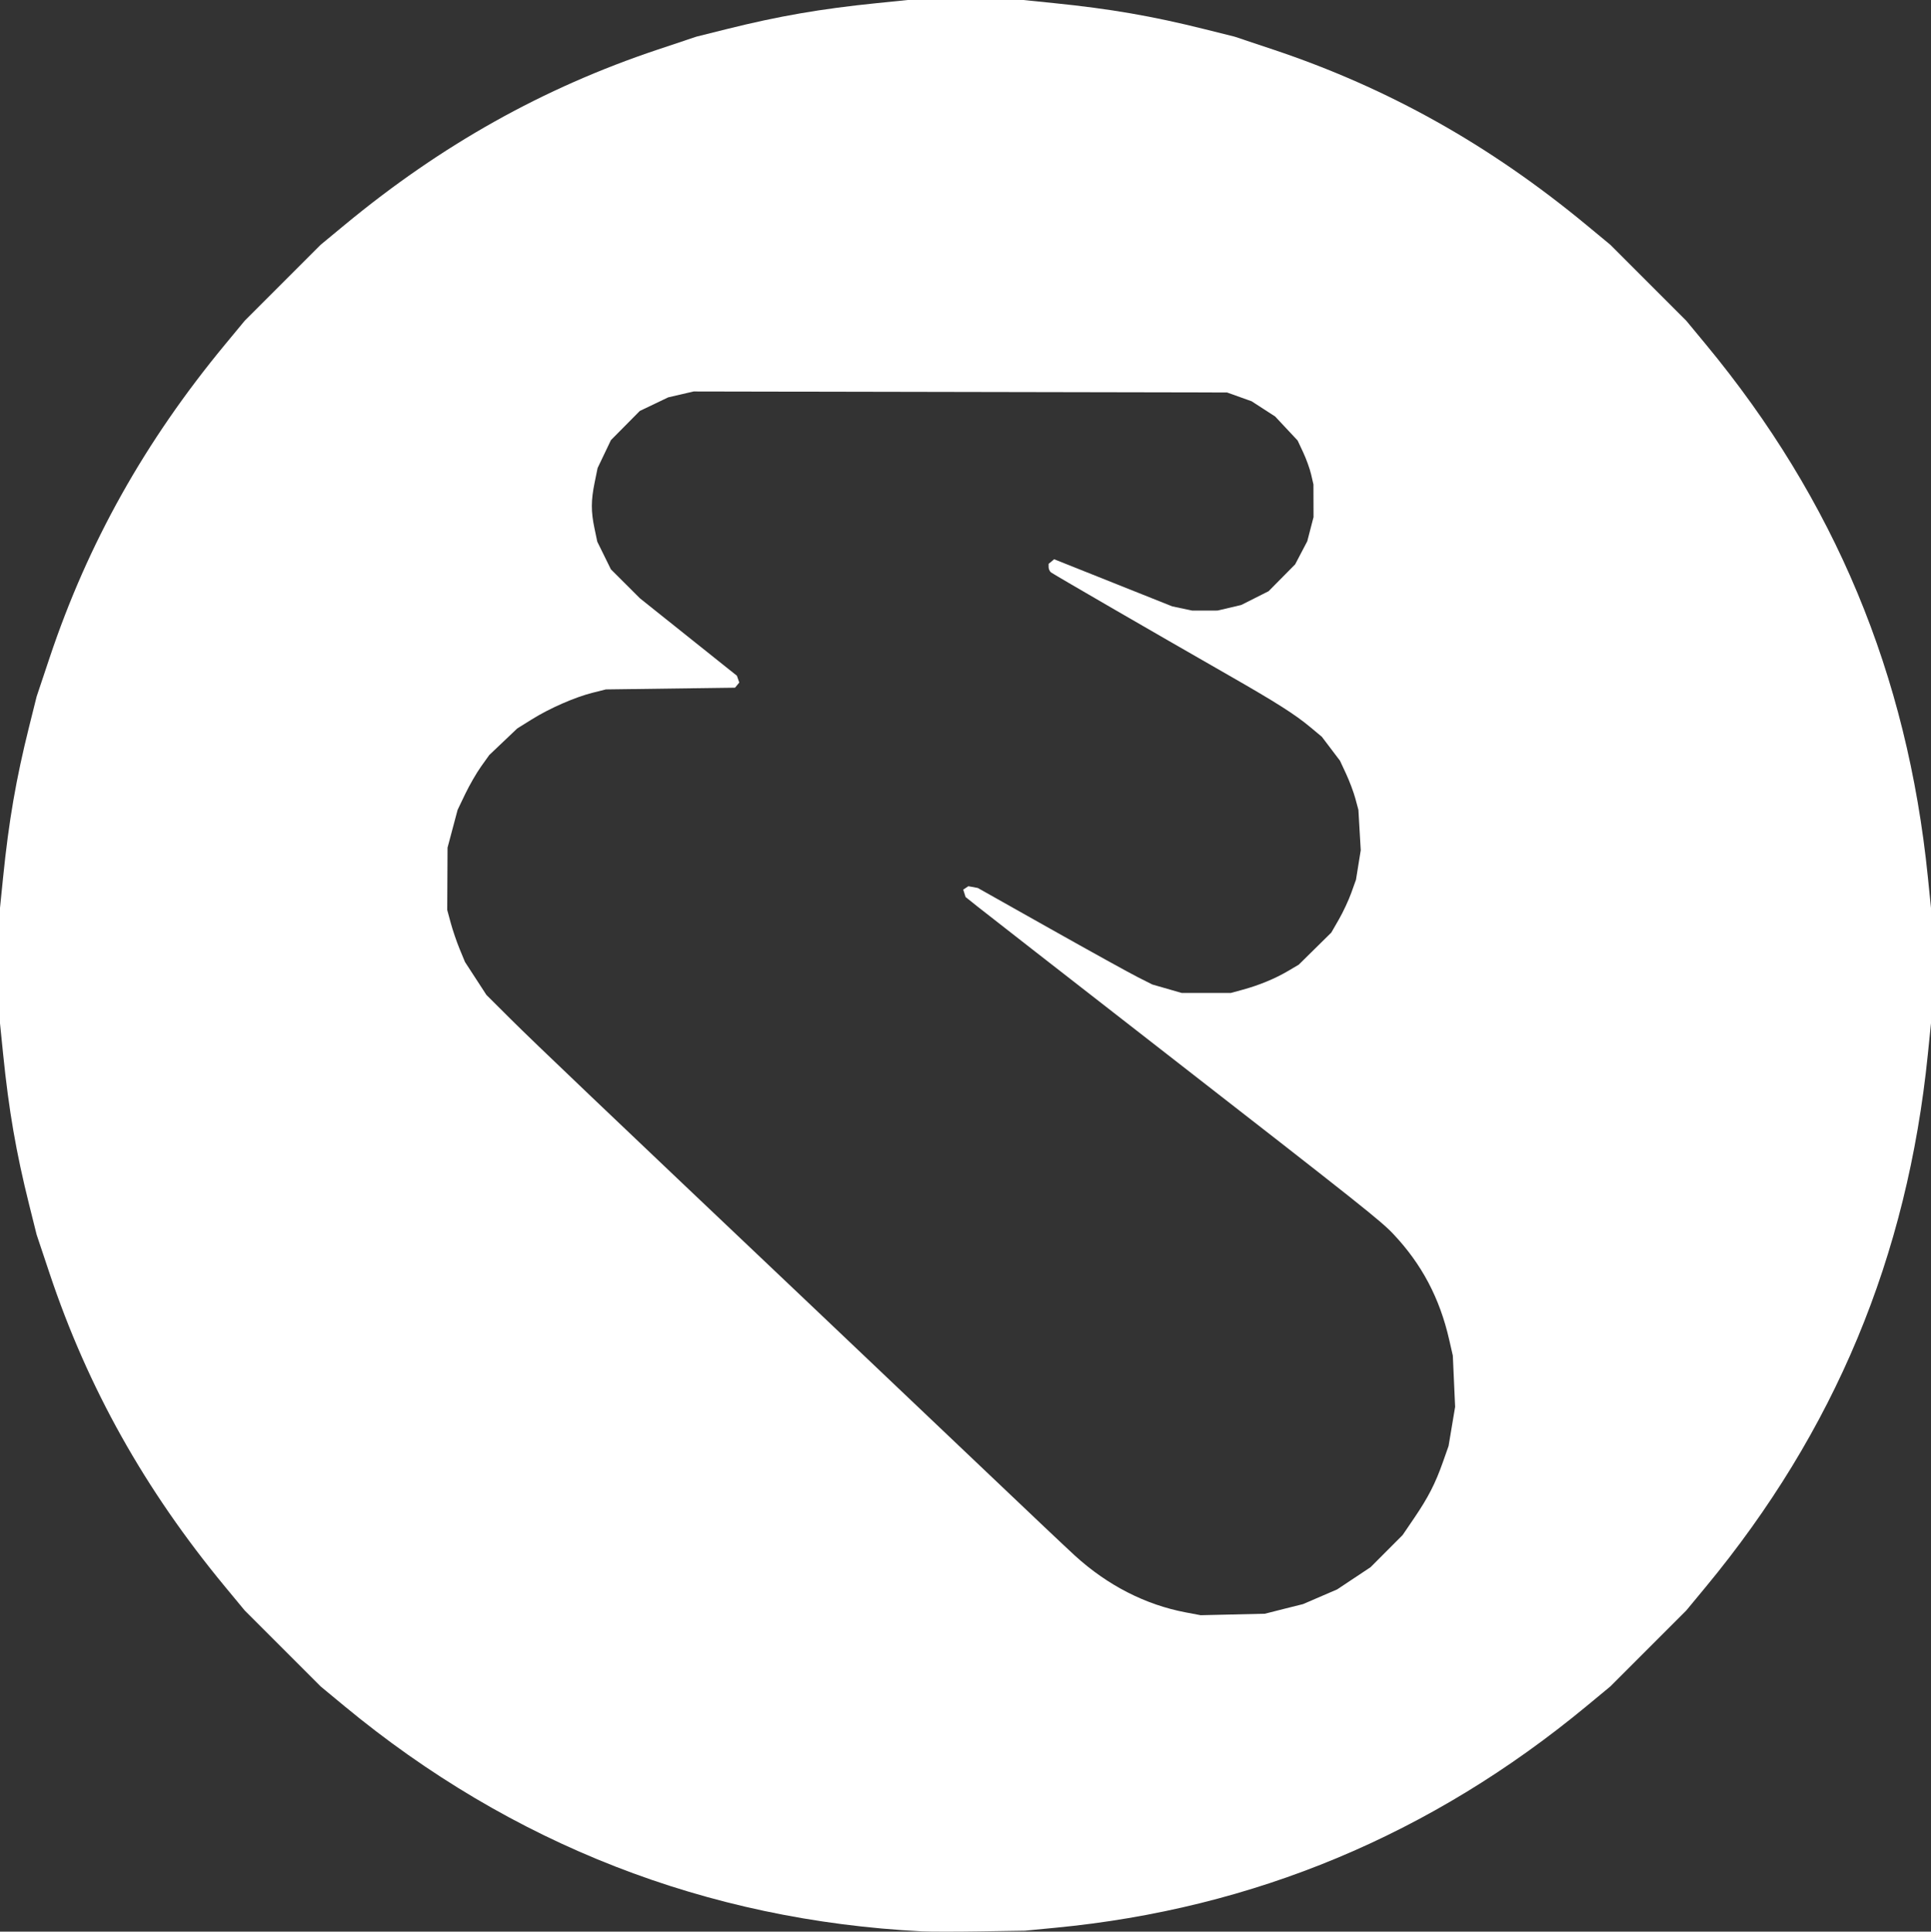 <?xml version="1.0" encoding="UTF-8" standalone="no"?>
<!-- Created with Inkscape (http://www.inkscape.org/) -->

<svg
   width="270.567mm"
   height="270.627mm"
   viewBox="0 0 270.567 270.627"
   version="1.1"
   id="svg1"
   xml:space="preserve"
   xmlns="http://www.w3.org/2000/svg"
   xmlns:svg="http://www.w3.org/2000/svg"><rect x="0" y="0" width="270.567" height="270.627" fill="#333333" stroke="none"/><defs
     id="defs1" /><g
     id="layer1"
     transform="translate(298.599,11.634)"><path
       style="fill:#ffffff;fill-opacity:1"
       d="m -169.401,258.951 c -30.176,-1.528 -57.555,-12.207 -80.963,-31.576 l -3.307,-2.737 -5.317,-5.317 -5.317,-5.317 -2.737,-3.307 c -11.253,-13.599 -19.237,-27.849 -24.609,-43.921 l -1.813,-5.424 -1.057,-4.233 c -1.82,-7.289 -2.842,-13.197 -3.637,-21.034 l -0.443,-4.366 v -8.07 -8.07 l 0.443,-4.366 c 0.795,-7.838 1.817,-13.746 3.637,-21.034 l 1.057,-4.233 1.813,-5.424 c 5.371,-16.071 13.356,-30.322 24.609,-43.921 l 2.737,-3.307 5.317,-5.317 5.317,-5.317 3.307,-2.737 c 13.599,-11.253 27.849,-19.237 43.921,-24.609 l 5.424,-1.813 4.233,-1.057 c 7.289,-1.82 13.197,-2.842 21.034,-3.637 l 4.366,-0.443 h 8.07 8.07 l 4.366,0.443 c 7.838,0.795 13.746,1.817 21.034,3.637 l 4.233,1.057 5.424,1.813 c 16.071,5.371 30.322,13.356 43.921,24.609 l 3.307,2.737 5.317,5.317 5.317,5.317 2.737,3.307 c 18.068,21.835 28.233,46.208 31.115,74.612 l 0.443,4.366 v 8.07 8.07 l -0.443,4.366 c -2.883,28.404 -13.047,52.777 -31.115,74.612 l -2.737,3.307 -5.317,5.317 -5.317,5.317 -3.307,2.737 c -21.791,18.032 -46.676,28.416 -74.48,31.077 l -4.233,0.405 -6.218,0.097 c -3.42,0.053 -7.111,0.052 -8.202,-0.003 z m 50.703,-45.177 2.681,-0.671 2.389,-1.03 2.389,-1.03 2.339,-1.555 2.339,-1.555 2.249,-2.255 2.249,-2.255 1.619,-2.381 c 1.959,-2.881 2.957,-4.826 4.015,-7.823 l 0.8,-2.267 0.459,-2.742 0.459,-2.742 -0.161,-3.589 -0.161,-3.589 -0.514,-2.249 c -1.328,-5.815 -3.844,-10.571 -7.819,-14.782 -1.748,-1.852 -4.248,-3.837 -32.694,-25.96 -13.17,-10.242 -24.687,-19.215 -25.595,-19.941 l -1.65,-1.318 -0.164,-0.518 -0.164,-0.518 0.359,-0.239 0.359,-0.239 0.661,0.123 0.661,0.123 10.186,5.733 c 5.603,3.153 11.105,6.196 12.228,6.761 l 2.041,1.029 2.06,0.593 2.06,0.593 3.44,-10e-4 3.44,-0.001 1.688,-0.461 c 2.282,-0.624 4.503,-1.542 6.316,-2.61 l 1.506,-0.888 2.283,-2.249 2.283,-2.249 1.066,-1.852 c 0.586,-1.019 1.365,-2.686 1.73,-3.704 l 0.664,-1.852 0.333,-2.066 0.333,-2.066 -0.164,-2.829 -0.164,-2.829 -0.428,-1.587 c -0.236,-0.873 -0.816,-2.421 -1.29,-3.44 l -0.862,-1.852 -1.271,-1.678 -1.271,-1.678 -1.613,-1.345 c -2.14,-1.785 -4.723,-3.427 -11.403,-7.25 -10.854,-6.212 -24.611,-14.178 -24.937,-14.439 -0.182,-0.146 -0.331,-0.474 -0.331,-0.73 v -0.464 l 0.388,-0.322 0.388,-0.322 8.277,3.302 8.277,3.302 1.402,0.295 1.402,0.295 1.773,-0.004 1.773,-0.004 1.655,-0.39 1.655,-0.39 1.917,-0.965 1.917,-0.965 1.86,-1.882 1.86,-1.882 0.848,-1.617 0.848,-1.617 0.439,-1.69 0.439,-1.69 -0.006,-2.29 -0.006,-2.29 -0.328,-1.414 c -0.18,-0.778 -0.679,-2.162 -1.109,-3.077 l -0.781,-1.663 -1.573,-1.681 -1.573,-1.681 -1.65,-1.068 -1.65,-1.068 -1.72,-0.615 -1.72,-0.615 -37.374,-0.071 -37.374,-0.071 -1.777,0.412 -1.777,0.412 -1.992,0.952 -1.992,0.952 -2.023,2.044 -2.023,2.044 -0.934,1.954 -0.934,1.955 -0.416,2.039 c -0.515,2.521 -0.519,4.042 -0.018,6.427 l 0.389,1.852 0.954,1.938 0.954,1.938 2.035,2.031 2.035,2.031 6.794,5.424 6.794,5.424 0.165,0.476 0.165,0.476 -0.299,0.361 -0.299,0.361 -9.049,0.12 -9.049,0.12 -1.852,0.466 c -2.493,0.628 -6.012,2.168 -8.509,3.724 l -2.053,1.279 -1.962,1.864 -1.962,1.864 -1.147,1.608 c -0.631,0.884 -1.628,2.611 -2.216,3.838 l -1.069,2.23 -0.705,2.646 -0.705,2.646 -0.023,4.366 -0.023,4.366 0.496,1.83 c 0.273,1.006 0.833,2.647 1.245,3.645 l 0.749,1.815 1.501,2.308 1.501,2.308 3.473,3.457 c 3.283,3.268 12.707,12.247 43.028,40.993 7.203,6.829 17.8,16.895 23.548,22.369 5.748,5.473 11.335,10.756 12.415,11.74 4.579,4.169 9.881,6.883 15.54,7.952 l 2.076,0.392 4.498,-0.104 4.498,-0.104 z"
       id="path1" /></g></svg>
